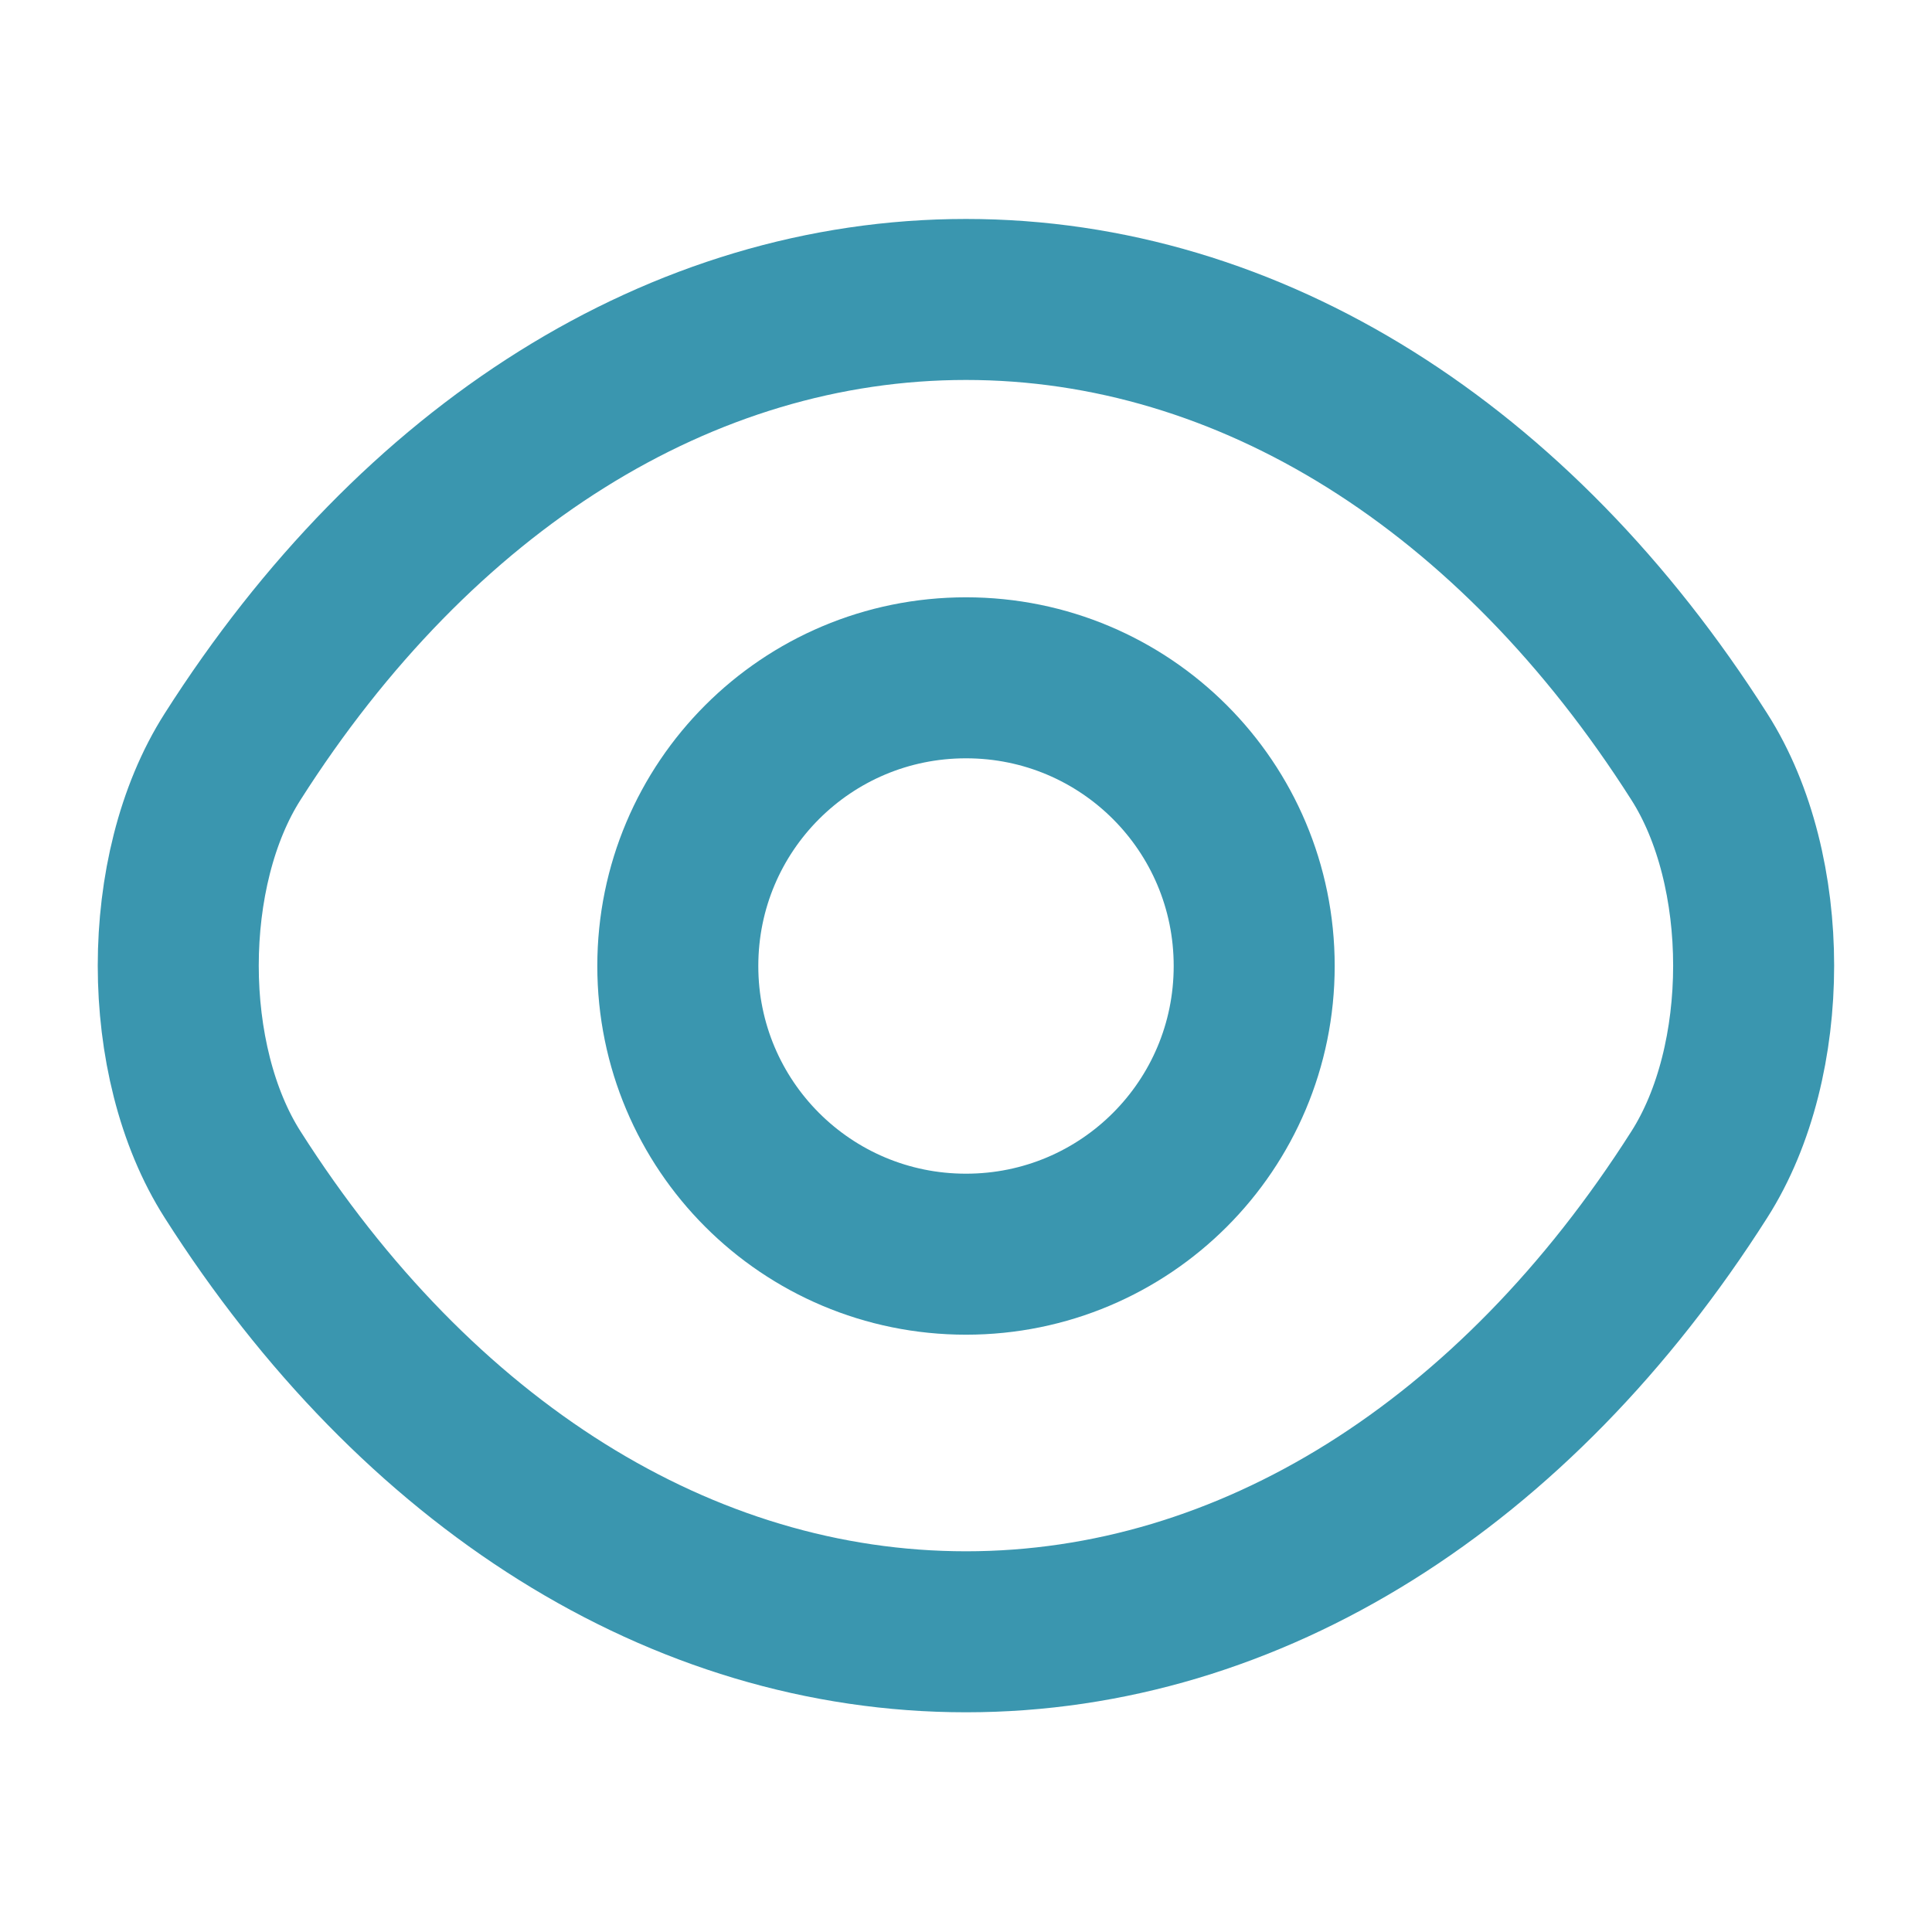 <svg width="18" height="18" viewBox="0 0 18 18" fill="none" xmlns="http://www.w3.org/2000/svg">
<path d="M11.685 9C11.685 10.485 10.485 11.685 9 11.685C7.515 11.685 6.315 10.485 6.315 9C6.315 7.515 7.515 6.315 9 6.315C10.485 6.315 11.685 7.515 11.685 9Z" stroke="#3A96AF" stroke-width="1.5" stroke-linecap="round" stroke-linejoin="round"/>
<path d="M9 15.203C11.647 15.203 14.115 13.643 15.832 10.943C16.507 9.885 16.507 8.108 15.832 7.05C14.115 4.35 11.647 2.79 9 2.79C6.352 2.79 3.885 4.35 2.167 7.05C1.492 8.108 1.492 9.885 2.167 10.943C3.885 13.643 6.352 15.203 9 15.203Z" stroke="#3A96AF" stroke-width="1.5" stroke-linecap="round" stroke-linejoin="round"/>
</svg>
